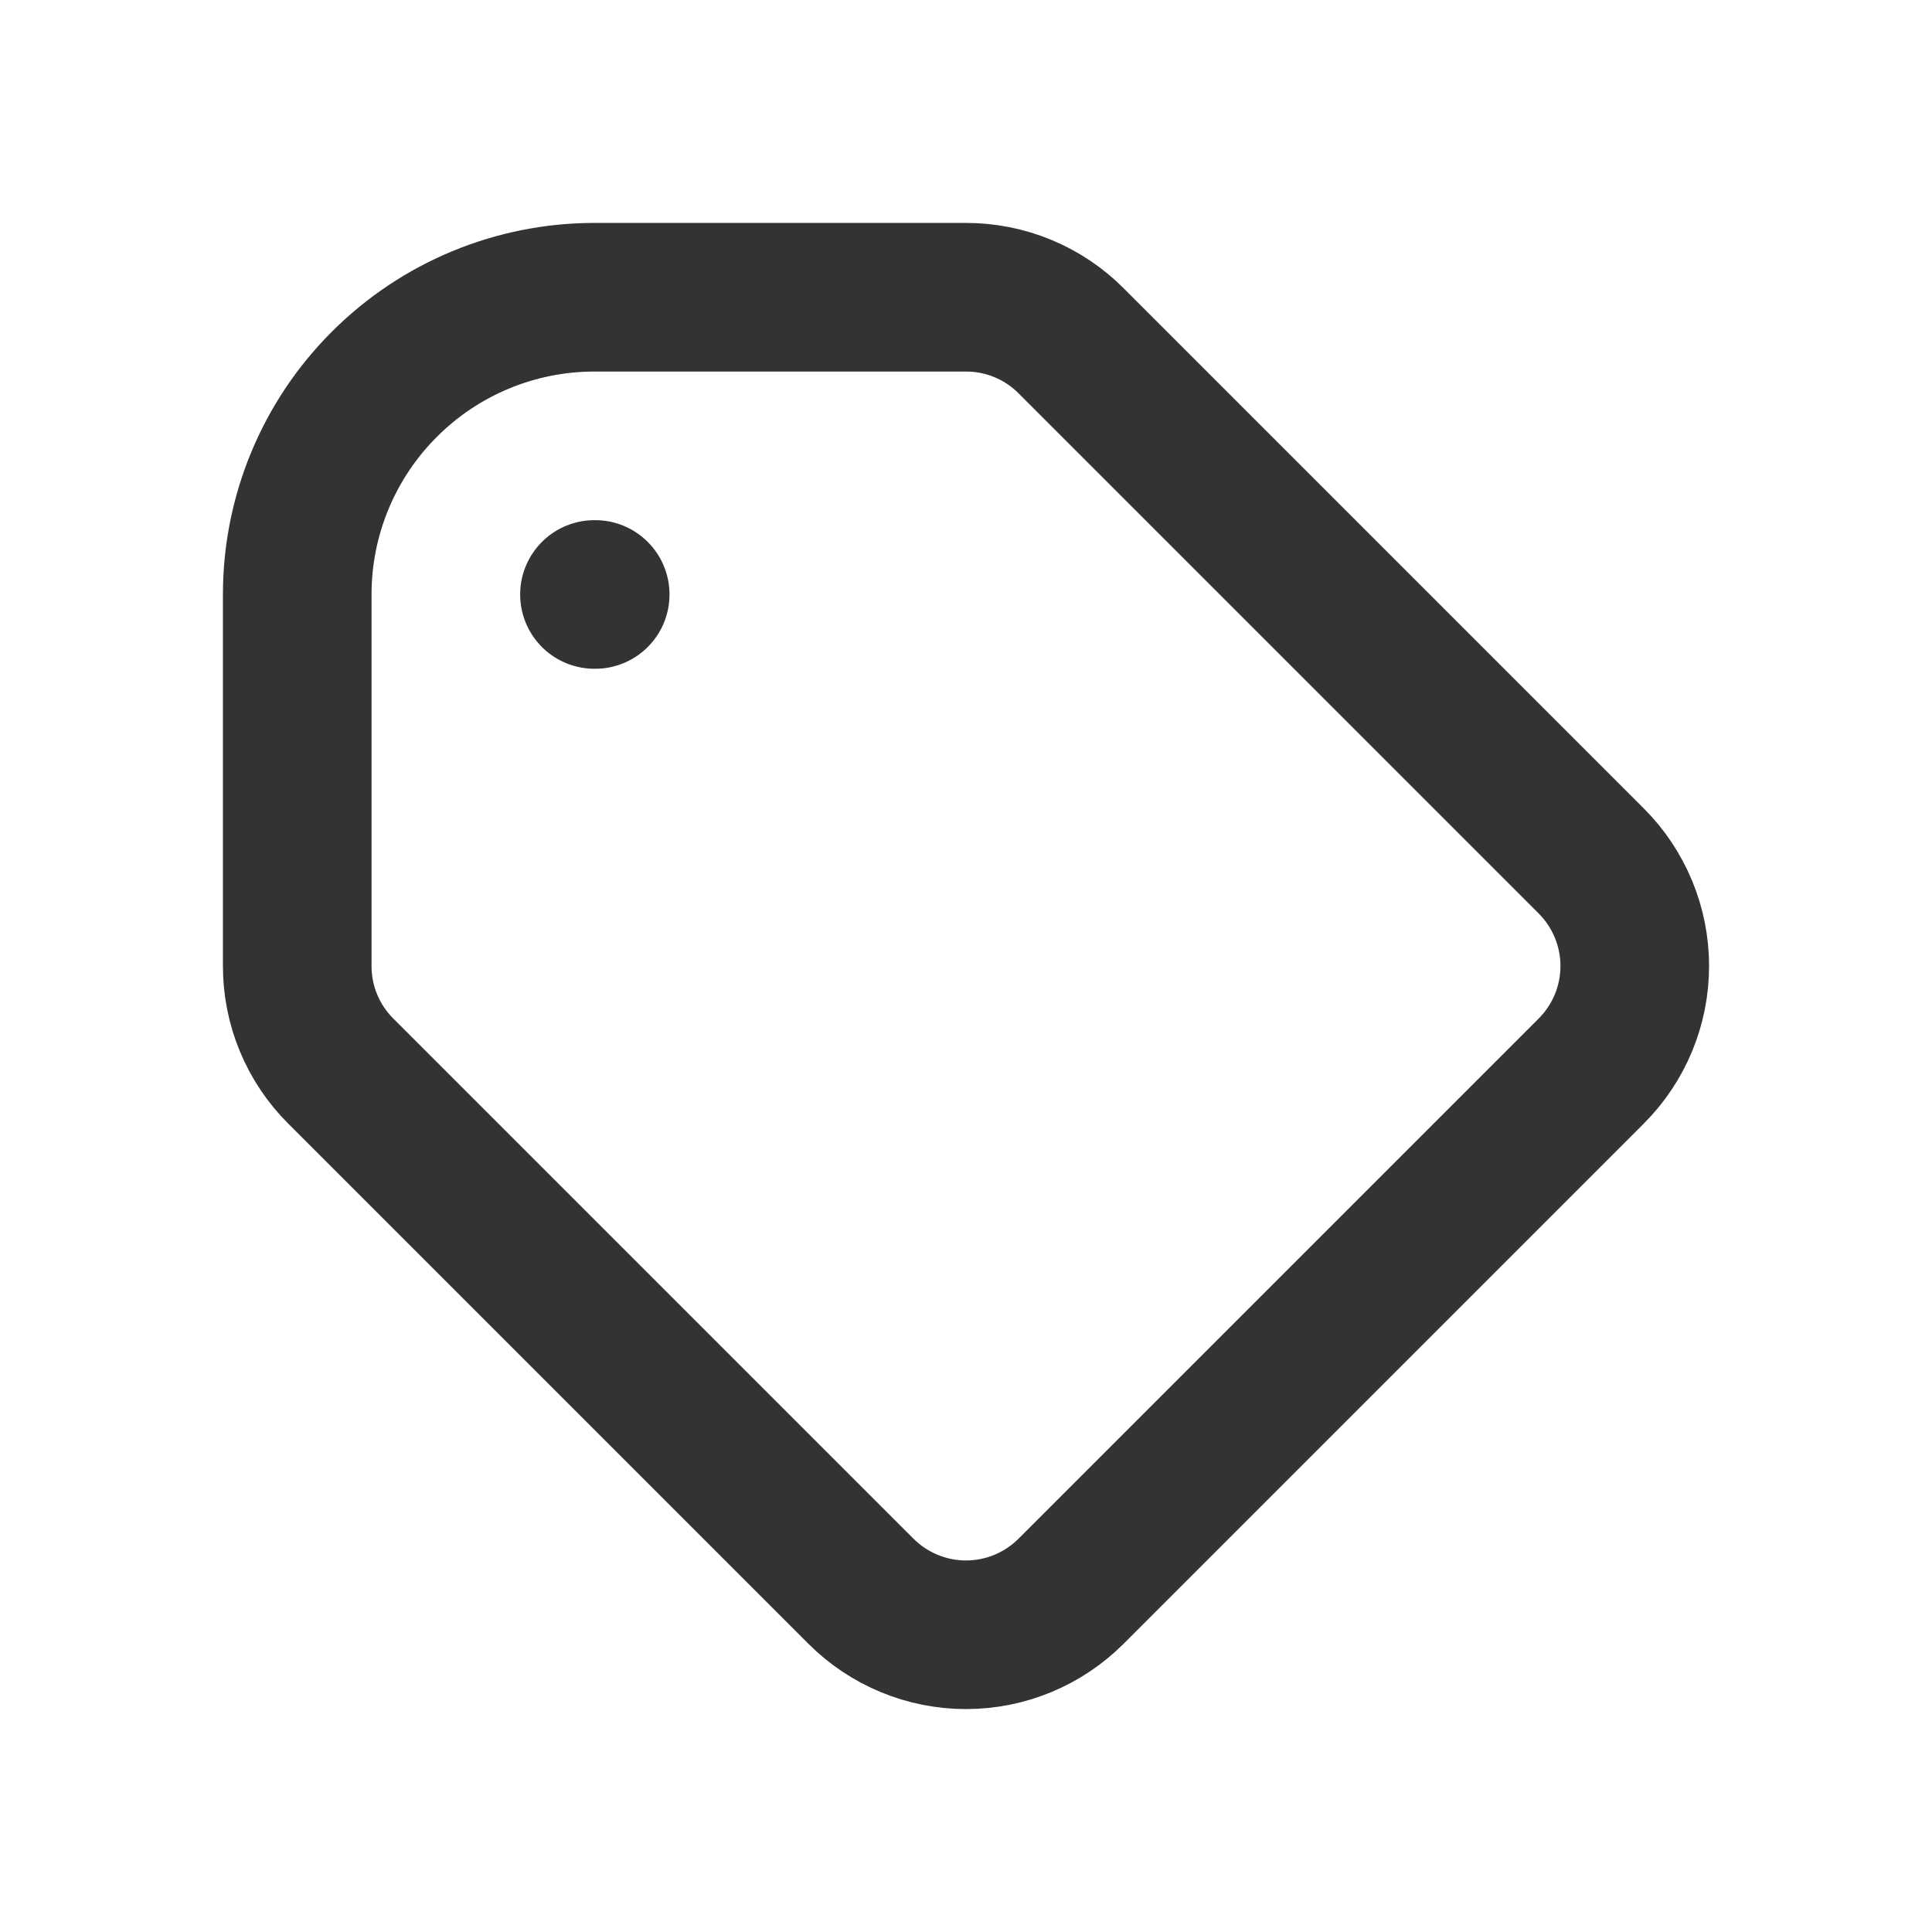 <svg width="26" height="26" viewBox="0 0 26 26" fill="none" xmlns="http://www.w3.org/2000/svg">
    <path d="M8 8H8.01M8 4H13C13.263 4 13.523 4.051 13.766 4.152C14.008 4.252 14.229 4.4 14.414 4.586L21.414 11.586C21.789 11.961 22 12.47 22 13C22 13.531 21.789 14.039 21.414 14.414L14.414 21.414C14.039 21.789 13.531 22 13 22C12.47 22 11.961 21.789 11.586 21.414L4.586 14.414C4.4 14.229 4.252 14.008 4.152 13.766C4.051 13.523 4 13.263 4 13V8C4 6.939 4.421 5.922 5.172 5.172C5.922 4.421 6.939 4 8 4V4Z" stroke="#333333" stroke-width="2" stroke-linecap="round" stroke-linejoin="round"/>
</svg>
